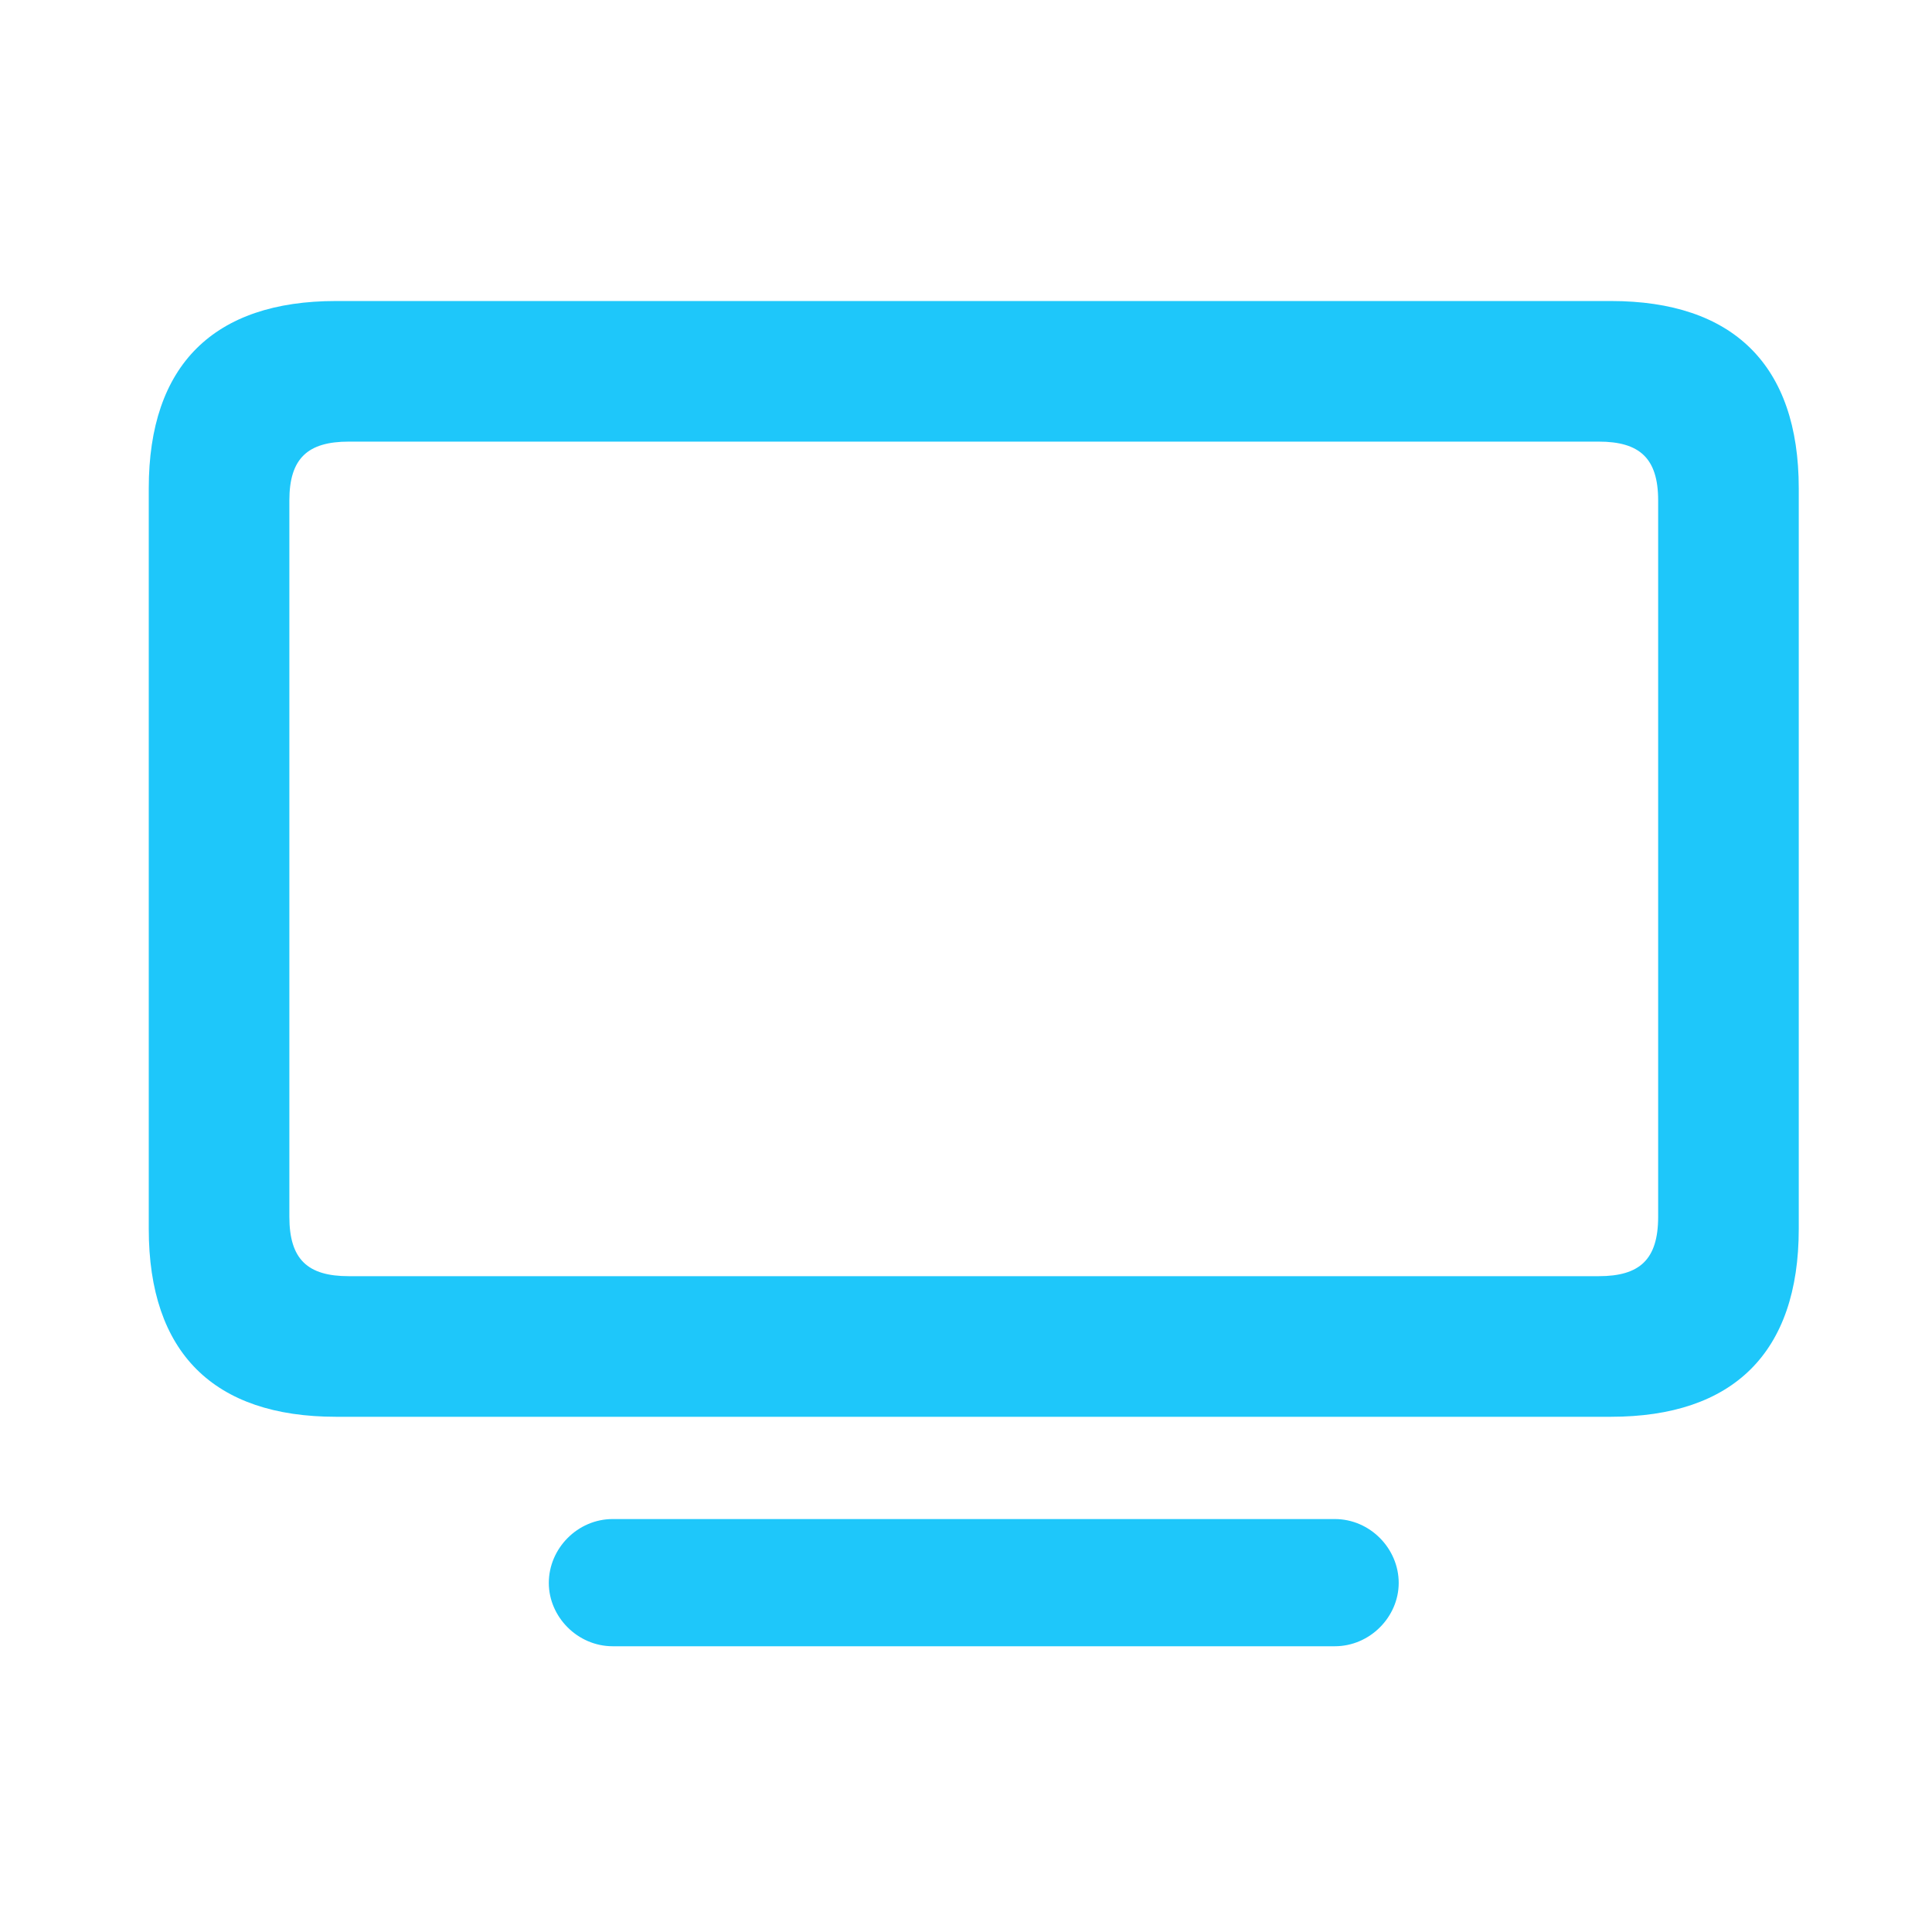 <svg width="31" height="31" viewBox="0 0 31 31" fill="none" xmlns="http://www.w3.org/2000/svg">
<path d="M5.391 22.733H25.848C27.806 22.733 28.862 21.708 28.862 19.719V7.834C28.862 5.855 27.806 4.83 25.848 4.83H5.391C3.433 4.83 2.387 5.855 2.387 7.834V19.719C2.387 21.708 3.433 22.733 5.391 22.733ZM5.596 20.477C4.94 20.477 4.643 20.211 4.643 19.524V8.029C4.643 7.353 4.94 7.086 5.596 7.086H25.653C26.309 7.086 26.606 7.353 26.606 8.029V19.524C26.606 20.211 26.309 20.477 25.653 20.477H5.596ZM9.831 26.415H21.418C21.982 26.415 22.443 25.943 22.443 25.399C22.443 24.846 21.982 24.374 21.418 24.374H9.831C9.267 24.374 8.806 24.846 8.806 25.399C8.806 25.943 9.267 26.415 9.831 26.415Z" fill="#1EC7FA"/>
</svg>

